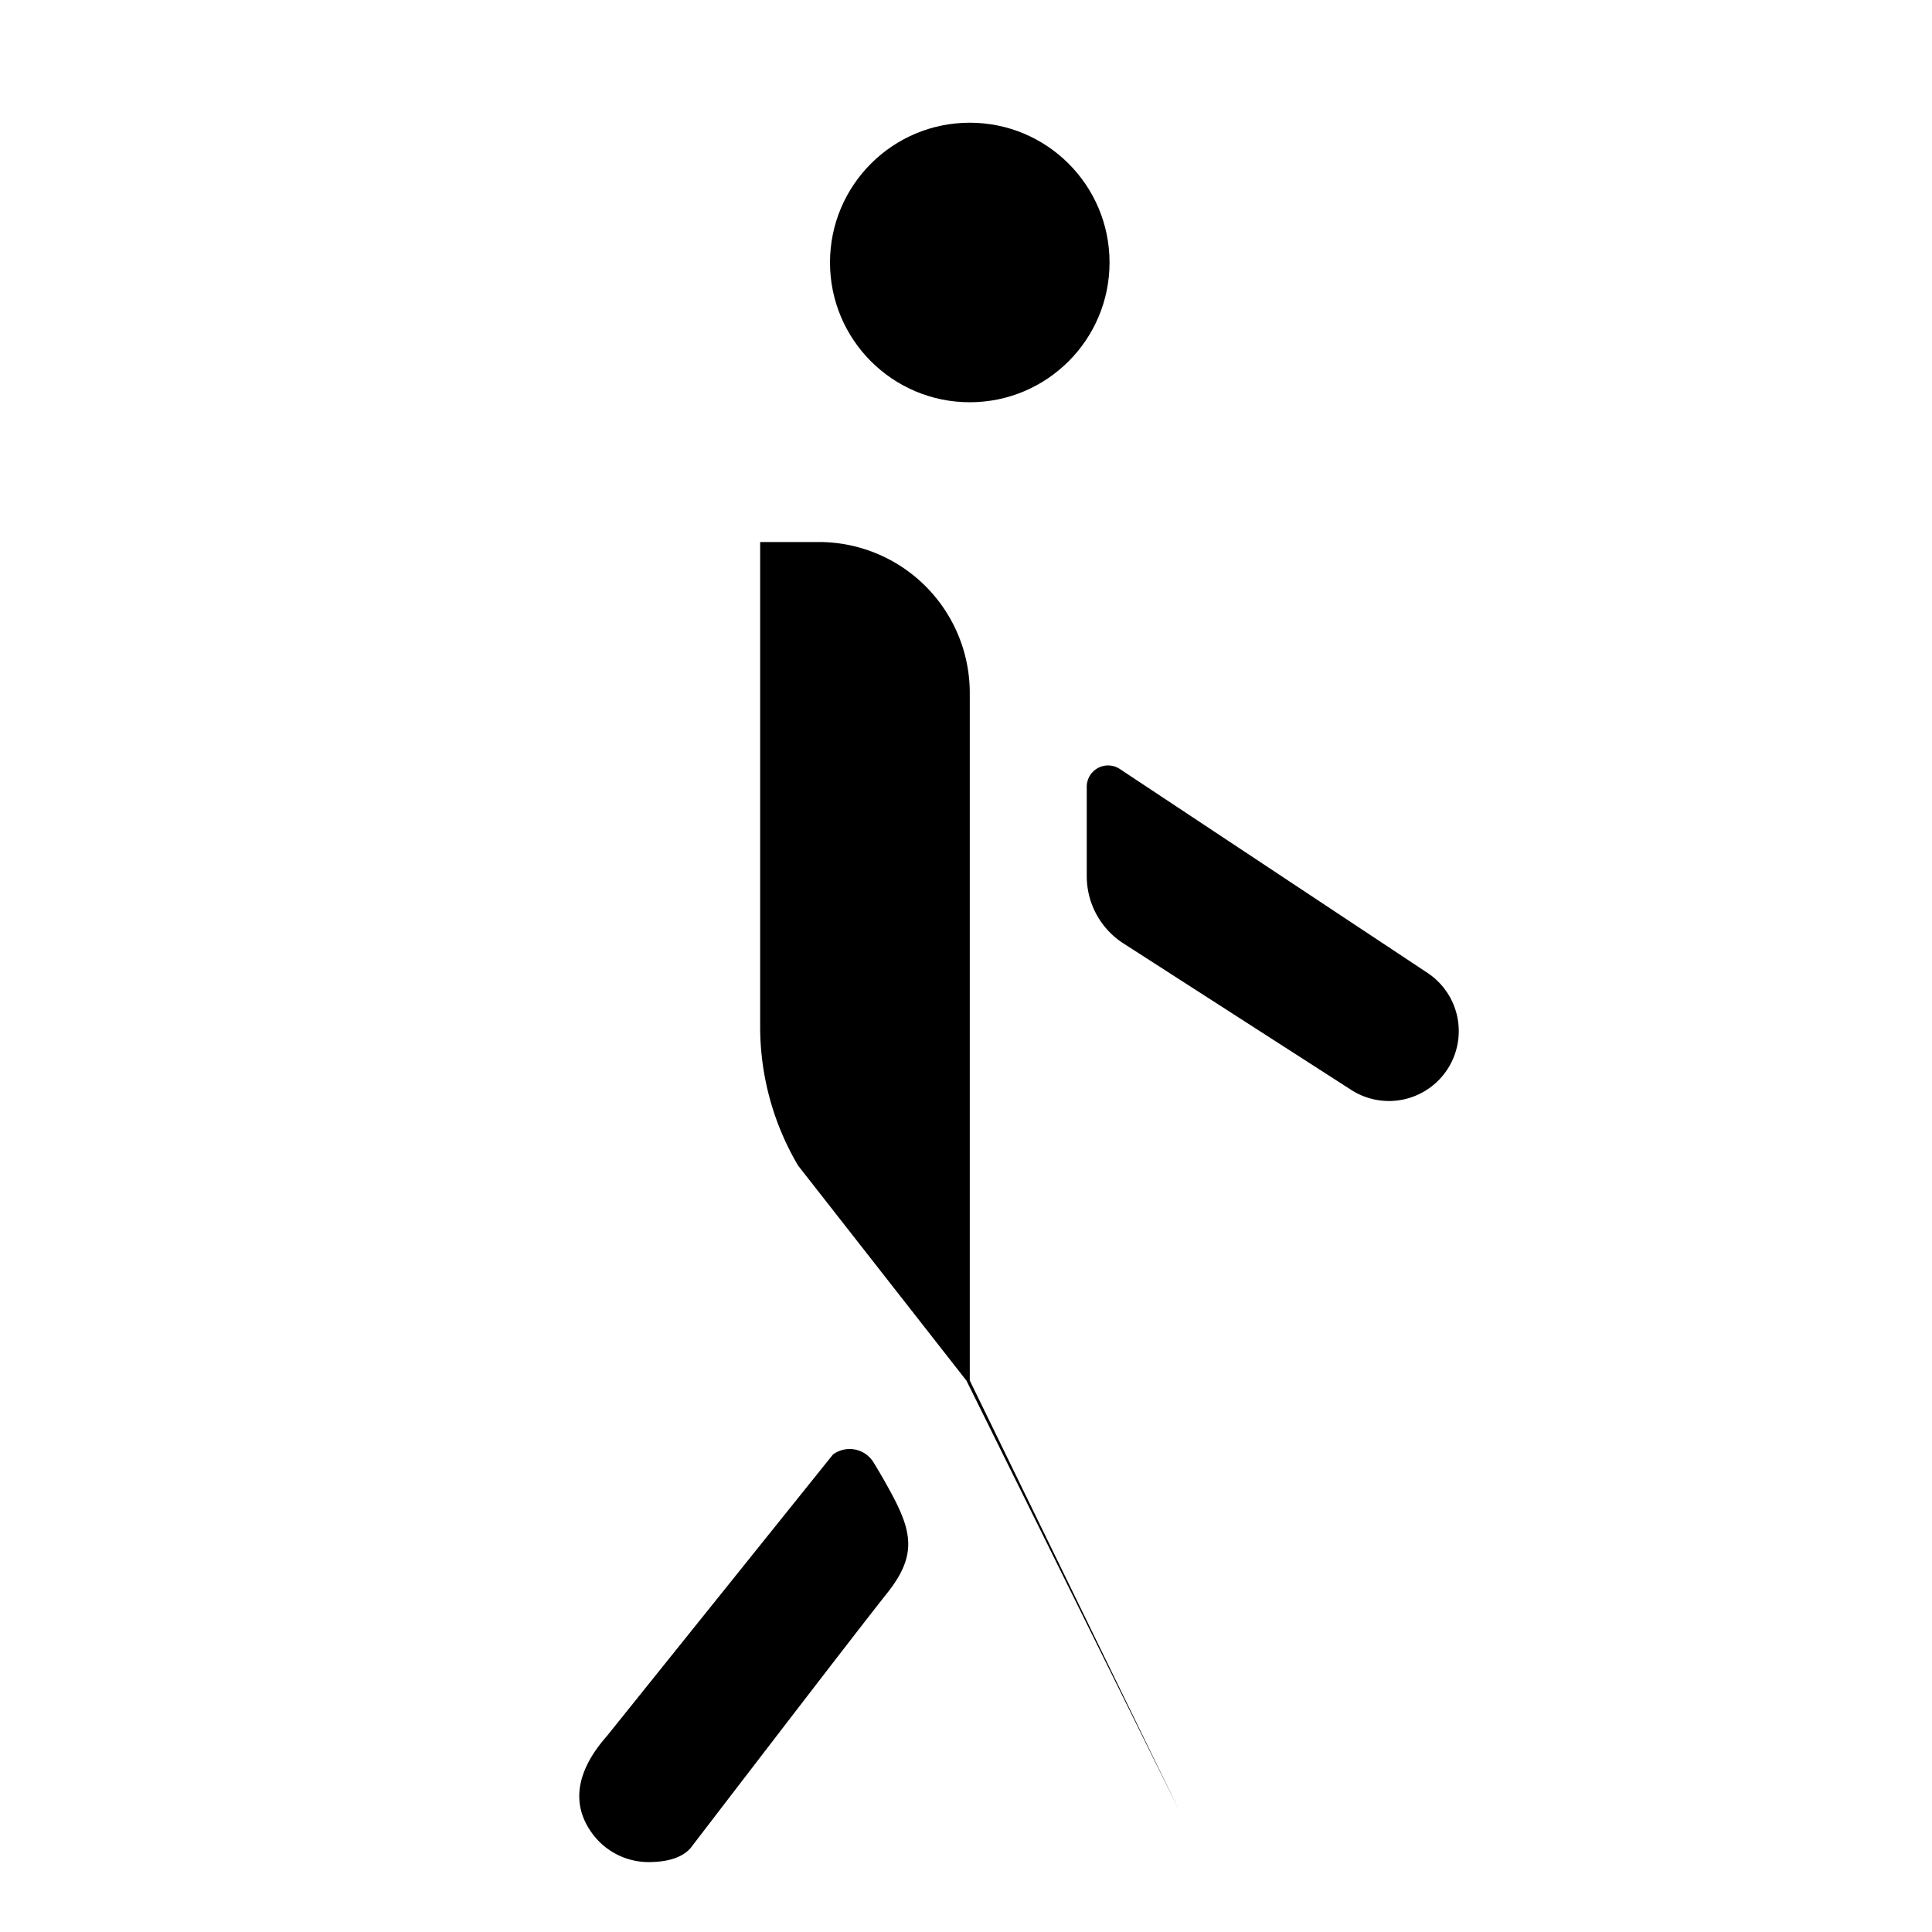 <svg xmlns="http://www.w3.org/2000/svg" width="512" height="512" viewBox="0 0 512 512"><path d="M312.55,479.9l-56.42-114-44.62-57A72.37,72.37,0,0,1,201.45,272V143.64H217a40,40,0,0,1,40,40V365.85" style="stroke-linecap:round;stroke-linejoin:round;stroke-width:32px"/><path d="M127.38,291.78V217.71s37-74.07,74.07-74.07" style="fill:none;stroke-linecap:round;stroke-linejoin:round;stroke-width:32px"/><path d="M368.09,291.78a18.49,18.49,0,0,1-10.26-3.11L297.7,250A21.18,21.18,0,0,1,288,232.21v-23.7a5.65,5.65,0,0,1,8.69-4.77l81.65,54.11a18.52,18.52,0,0,1-10.29,33.93Z"/><path d="M171.91,493.47a18.5,18.5,0,0,1-14.83-7.41c-6.14-8.18-4-17.18,3.7-25.92l59.95-74.66a7.41,7.41,0,0,1,10.76,2.06c1.56,2.54,3.38,5.65,5.19,9.09,5.24,9.95,6,16.11-1.68,25.7-8,10-52,67.44-52,67.44C180.38,492.75,175.77,493.47,171.91,493.47Z"/><circle cx="257" cy="69.56" r="37.04" style="stroke-linecap:round;stroke-linejoin:round;stroke-width:16px"/></svg>